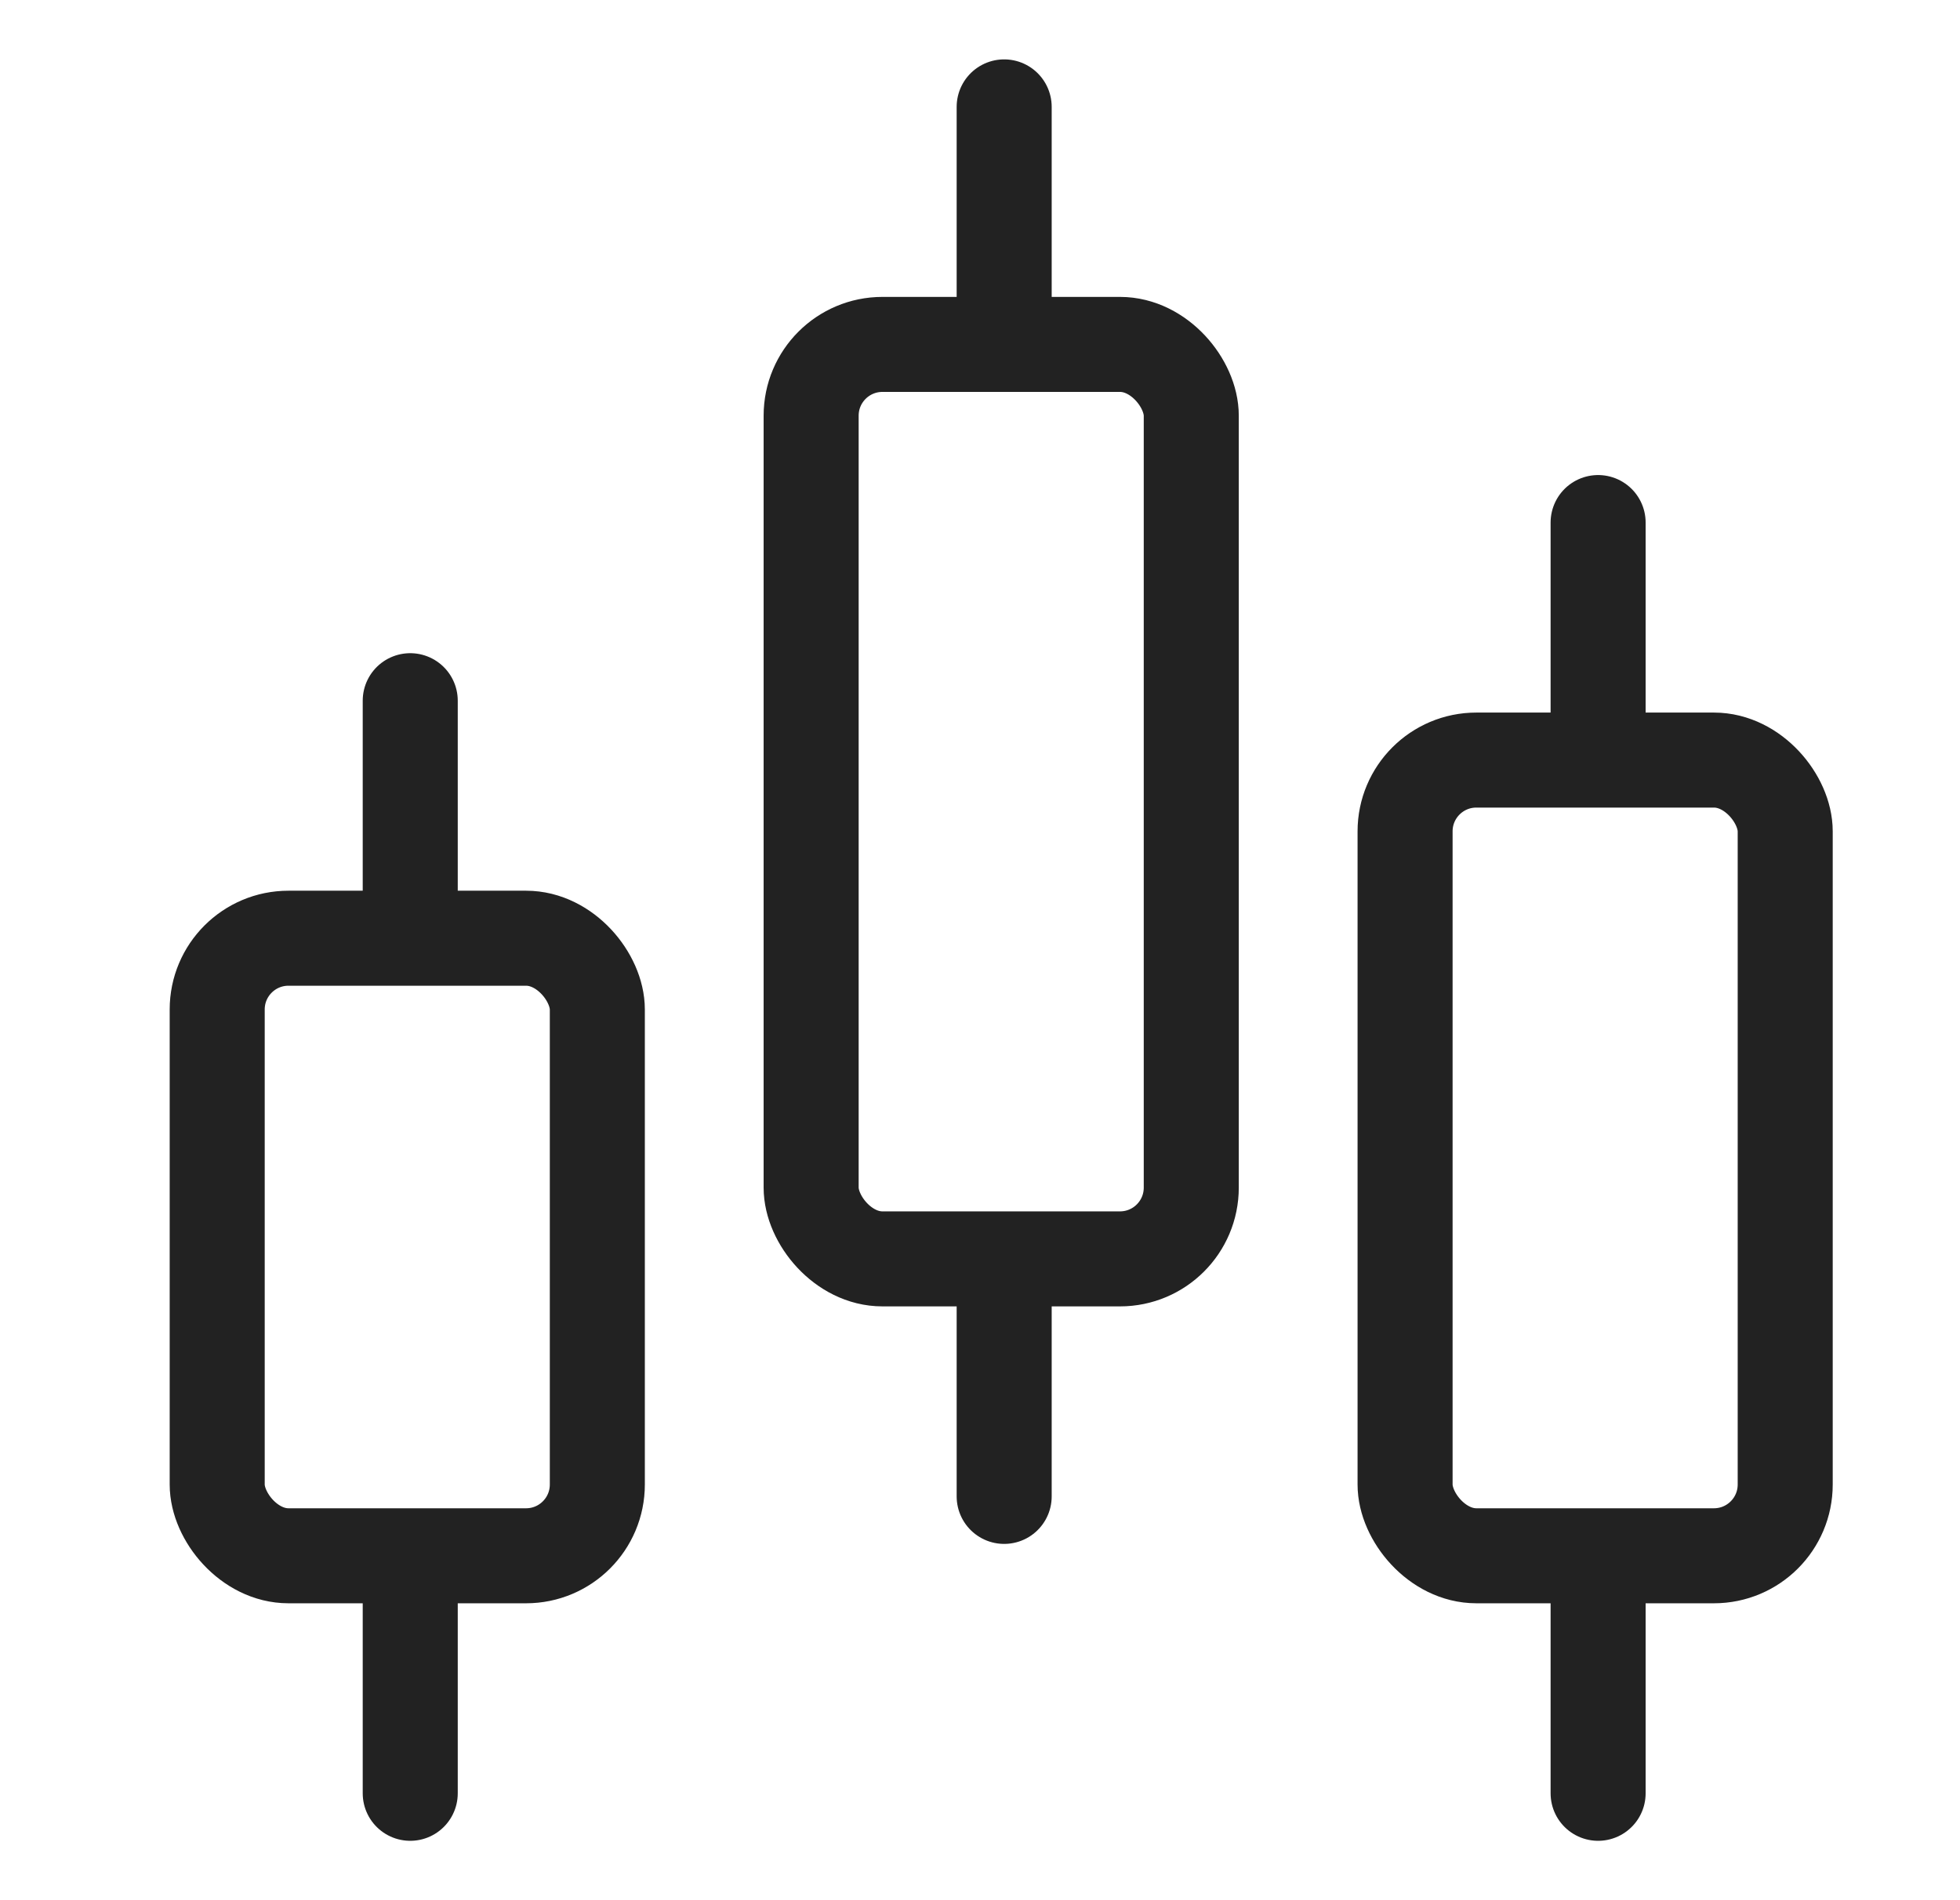 <svg width="33" height="32" viewBox="0 0 33 32" fill="none" xmlns="http://www.w3.org/2000/svg">
<rect x="3.657" y="15.8" width="6.4" height="10.4" rx="1.2" stroke="#222222" stroke-width="1.6"/>
<rect x="13.657" y="5.8" width="6.4" height="15.4" rx="1.2" stroke="#222222" stroke-width="1.6"/>
<rect x="23.657" y="12.8" width="6.4" height="13.4" rx="1.2" stroke="#222222" stroke-width="1.6"/>
<line x1="6.907" y1="11.8" x2="6.907" y2="15.2" stroke="#222222" stroke-width="1.6" stroke-linecap="round"/>
<line x1="16.907" y1="1.8" x2="16.907" y2="5.2" stroke="#222222" stroke-width="1.6" stroke-linecap="round"/>
<line x1="6.907" y1="26.8" x2="6.907" y2="30.2" stroke="#222222" stroke-width="1.6" stroke-linecap="round"/>
<line x1="16.907" y1="21.8" x2="16.907" y2="25.2" stroke="#222222" stroke-width="1.6" stroke-linecap="round"/>
<line x1="26.907" y1="8.8" x2="26.907" y2="12.2" stroke="#222222" stroke-width="1.6" stroke-linecap="round"/>
<line x1="26.907" y1="26.8" x2="26.907" y2="30.2" stroke="#222222" stroke-width="1.6" stroke-linecap="round"/>
</svg>
